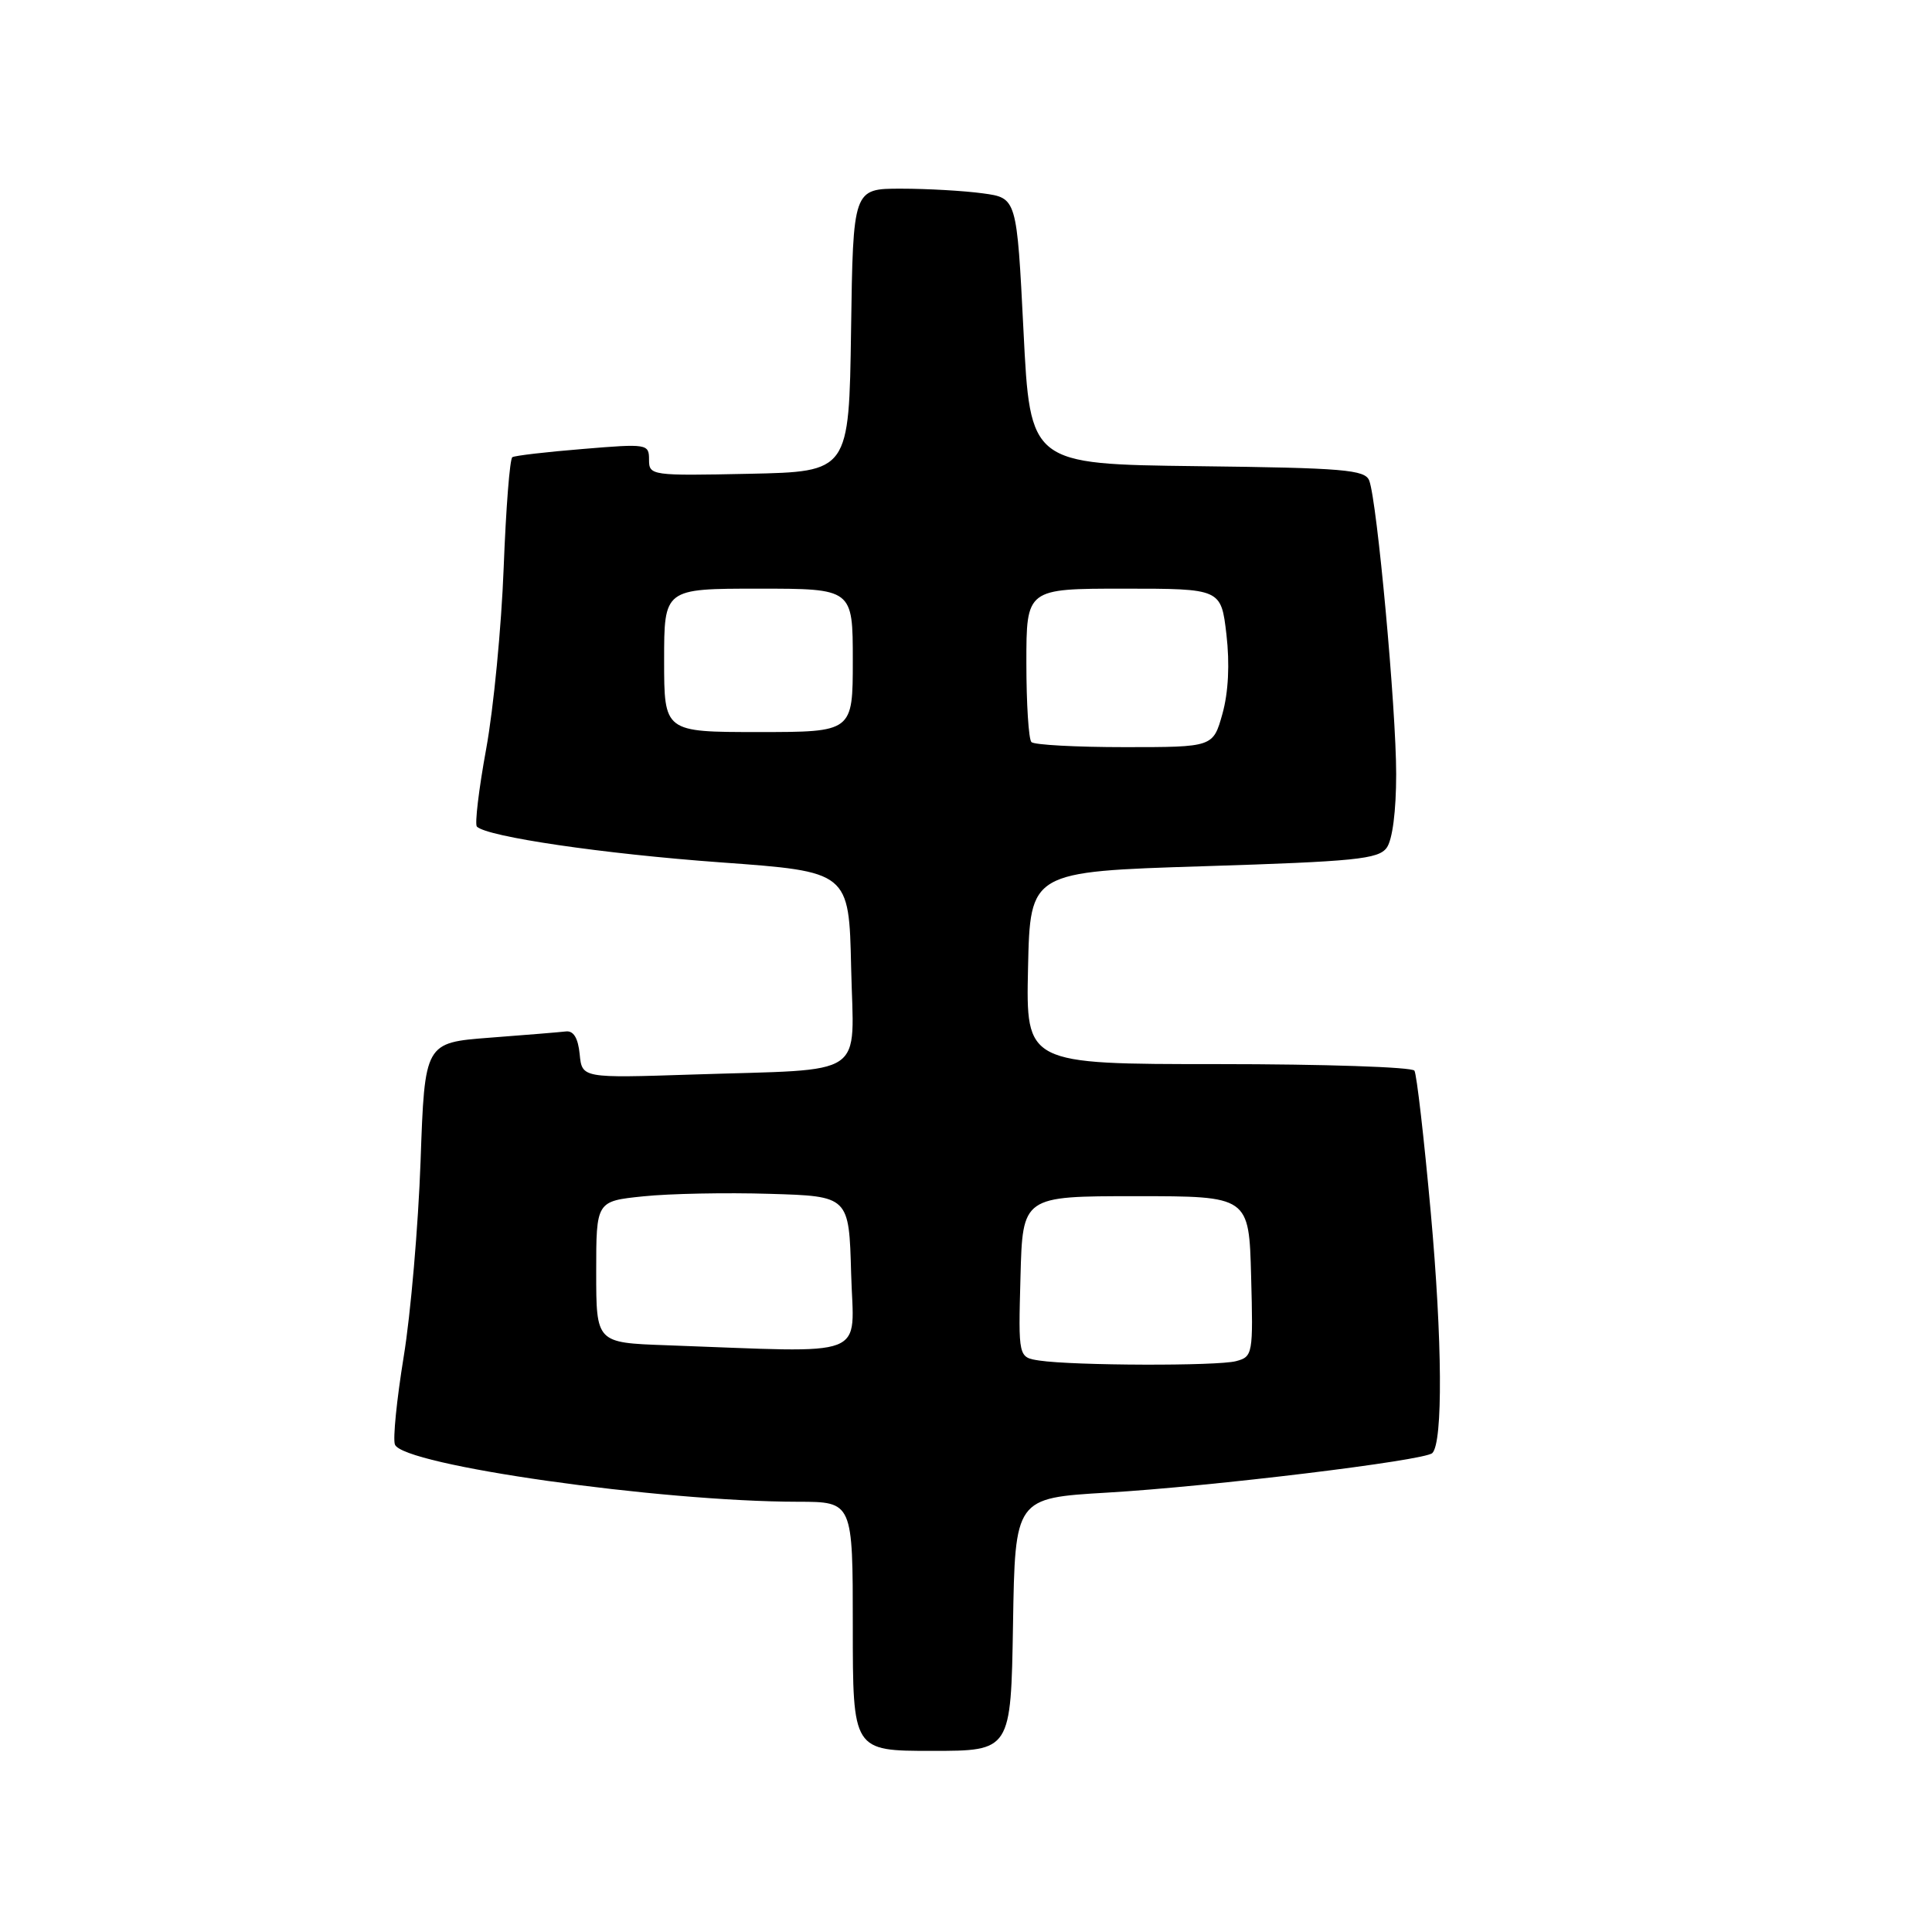 <?xml version="1.0" encoding="UTF-8" standalone="no"?>
<!DOCTYPE svg PUBLIC "-//W3C//DTD SVG 1.1//EN" "http://www.w3.org/Graphics/SVG/1.1/DTD/svg11.dtd" >
<svg xmlns="http://www.w3.org/2000/svg" xmlns:xlink="http://www.w3.org/1999/xlink" version="1.1" viewBox="0 0 256 256">
 <g >
 <path fill="currentColor"
d=" M 134.23 215.25 C 134.50 198.50 134.50 198.50 146.70 197.78 C 160.51 196.97 188.81 193.53 189.79 192.54 C 191.21 191.13 191.12 177.60 189.58 160.62 C 188.69 150.79 187.72 142.36 187.42 141.87 C 187.13 141.39 175.42 141.00 161.41 141.00 C 135.94 141.00 135.94 141.00 136.22 128.25 C 136.50 115.50 136.50 115.50 159.49 114.78 C 179.57 114.15 182.64 113.84 183.74 112.34 C 184.51 111.29 185.00 107.46 185.00 102.56 C 185.00 93.92 182.47 66.38 181.43 63.68 C 180.88 62.24 178.09 62.00 158.65 61.77 C 136.50 61.50 136.50 61.50 135.62 43.87 C 134.73 26.23 134.73 26.23 130.23 25.62 C 127.75 25.28 122.87 25.00 119.38 25.00 C 113.04 25.00 113.04 25.00 112.77 43.75 C 112.50 62.50 112.50 62.50 99.25 62.78 C 86.28 63.05 86.00 63.01 86.00 60.91 C 86.00 58.82 85.76 58.78 77.25 59.49 C 72.44 59.88 68.22 60.37 67.89 60.58 C 67.55 60.78 67.04 67.37 66.74 75.22 C 66.44 83.08 65.40 93.88 64.42 99.24 C 63.44 104.59 62.89 109.22 63.19 109.53 C 64.55 110.88 79.93 113.14 95.50 114.27 C 112.50 115.50 112.50 115.50 112.78 128.20 C 113.11 143.08 115.28 141.61 91.81 142.38 C 77.12 142.86 77.12 142.86 76.81 139.68 C 76.60 137.56 76.00 136.56 75.00 136.67 C 74.17 136.77 69.63 137.14 64.89 137.50 C 56.28 138.16 56.28 138.16 55.73 153.83 C 55.42 162.45 54.42 174.13 53.49 179.78 C 52.57 185.44 52.04 190.67 52.33 191.41 C 53.38 194.15 87.33 198.97 105.75 198.99 C 113.00 199.00 113.00 199.00 113.00 215.50 C 113.00 232.00 113.00 232.00 123.48 232.00 C 133.95 232.00 133.95 232.00 134.23 215.25 Z  M 137.72 180.28 C 134.93 179.86 134.93 179.86 135.22 169.18 C 135.50 158.50 135.50 158.50 150.50 158.50 C 165.50 158.50 165.50 158.50 165.78 169.12 C 166.06 179.45 166.00 179.77 163.78 180.36 C 161.31 181.02 142.25 180.96 137.72 180.28 Z  M 88.25 178.25 C 79.00 177.92 79.00 177.92 79.00 168.54 C 79.00 159.16 79.00 159.16 85.25 158.52 C 88.69 158.16 96.22 158.01 102.00 158.19 C 112.50 158.50 112.50 158.50 112.78 168.75 C 113.10 180.23 115.67 179.23 88.25 178.25 Z  M 136.67 98.33 C 136.30 97.97 136.00 93.24 136.00 87.83 C 136.00 78.00 136.00 78.00 148.90 78.00 C 161.80 78.00 161.80 78.00 162.51 84.08 C 162.96 87.99 162.77 91.74 161.98 94.58 C 160.74 99.00 160.74 99.00 149.04 99.00 C 142.60 99.00 137.03 98.70 136.67 98.33 Z  M 88.00 87.50 C 88.00 78.00 88.00 78.00 100.50 78.00 C 113.00 78.00 113.00 78.00 113.00 87.50 C 113.00 97.00 113.00 97.00 100.50 97.00 C 88.00 97.00 88.00 97.00 88.00 87.50 Z "/>
</g>
</svg>